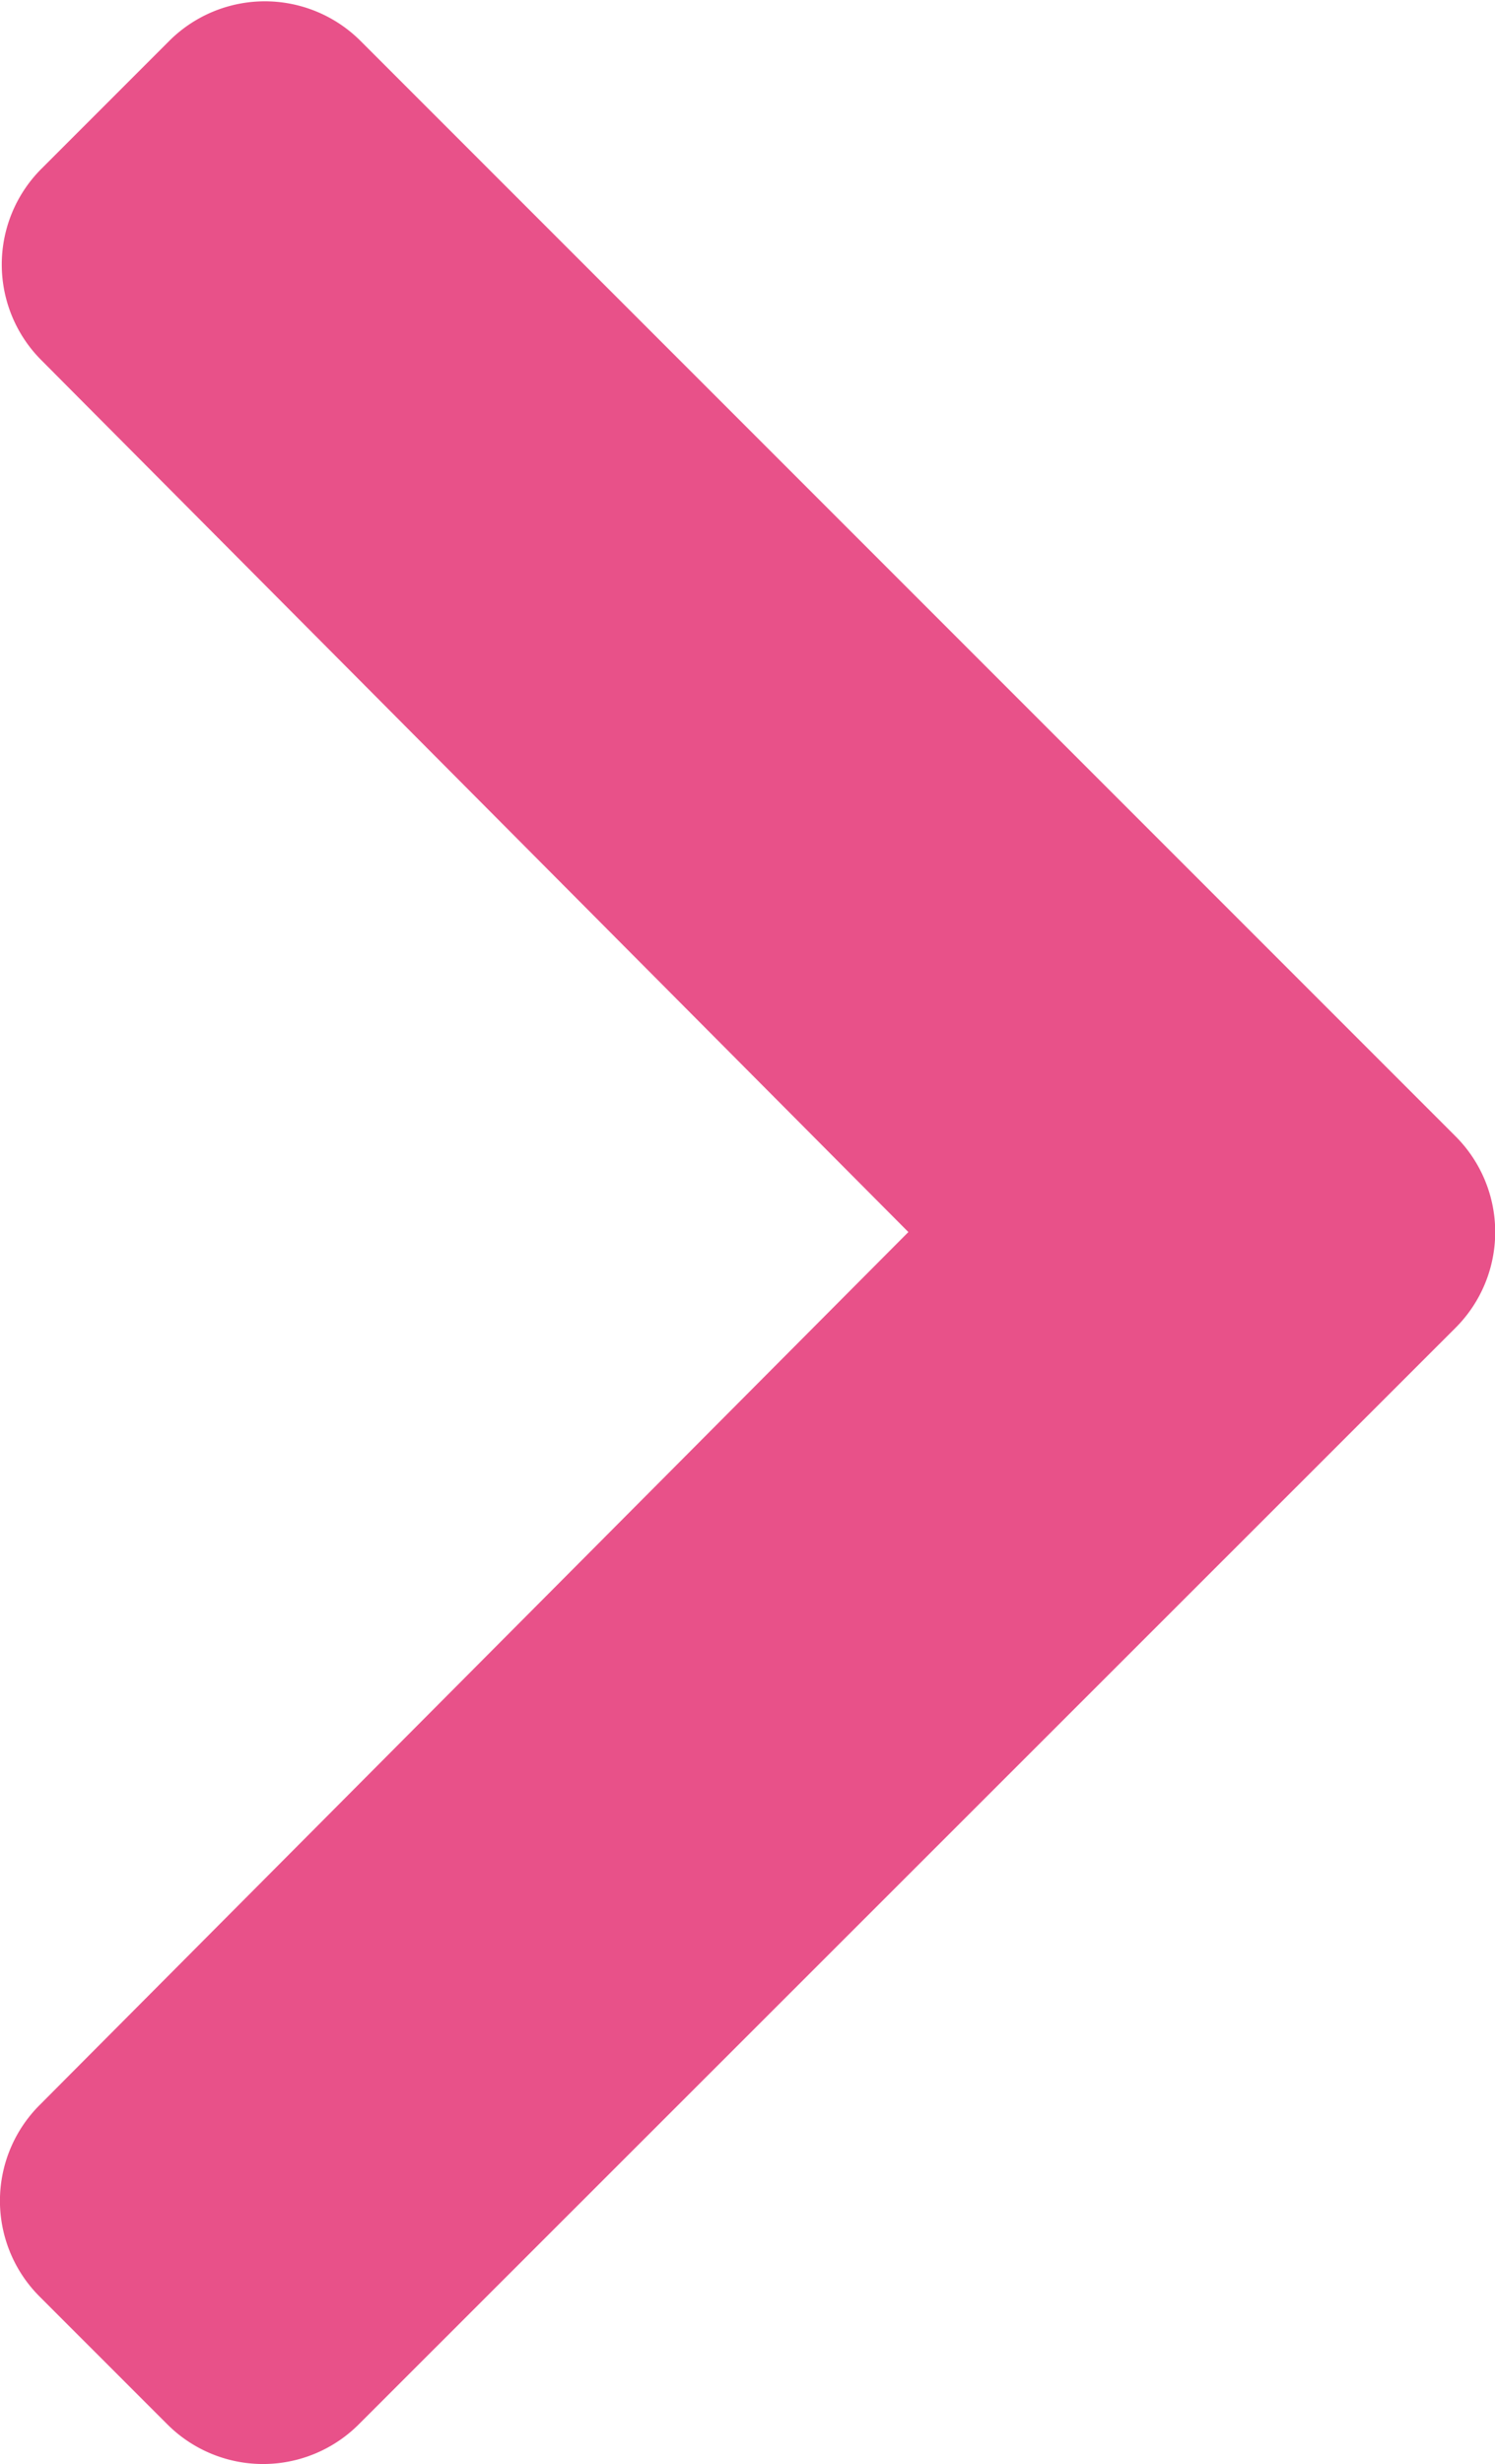 <svg xmlns="http://www.w3.org/2000/svg" width="4.916" height="8.1" viewBox="0 0 4.916 8.1">
  <path id="chevron-down-solid" d="M3.735.13l-3.6,3.6a.445.445,0,0,0,0,.63l.42.42a.445.445,0,0,0,.629,0L4.05,1.929,6.92,4.786a.445.445,0,0,0,.629,0l.42-.42a.445.445,0,0,0,0-.63L4.365.13a.445.445,0,0,0-.63,0Z" transform="translate(4.916) rotate(90)" fill="#e85189"/>
</svg>
